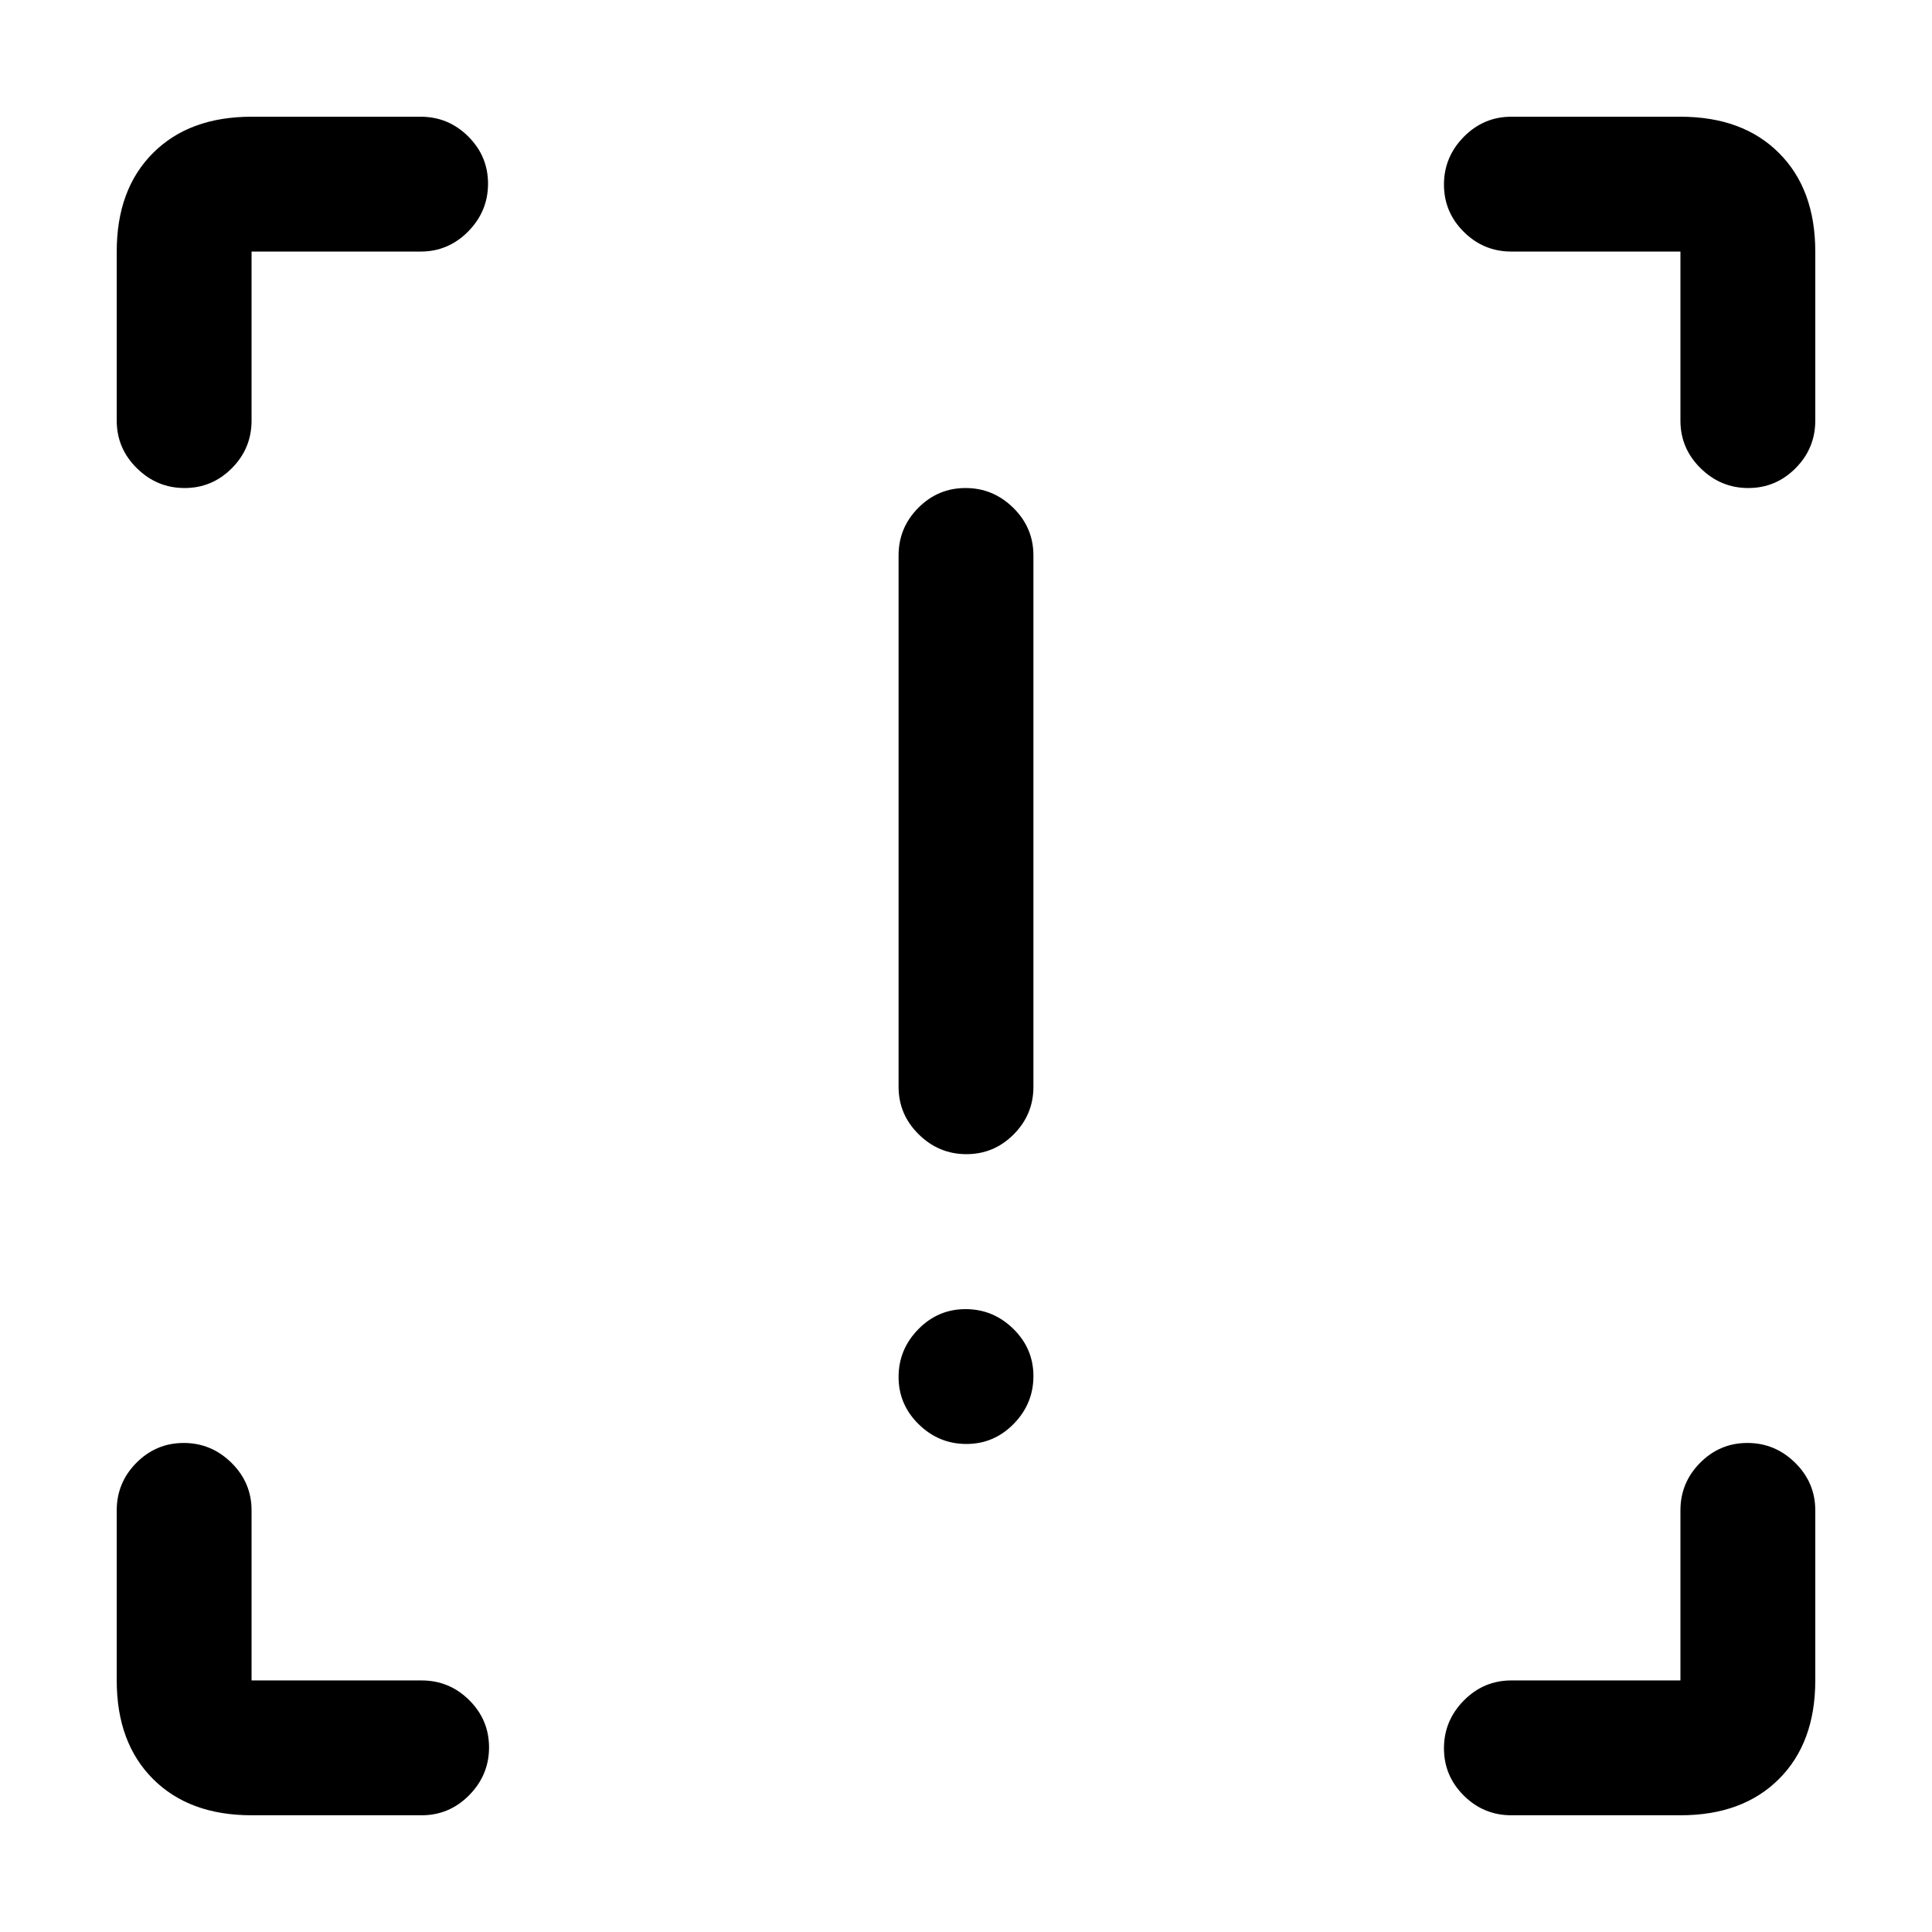 <svg xmlns="http://www.w3.org/2000/svg" height="20" viewBox="0 -960 960 960" width="20"><path d="M480.21-386.5q-13.71 0-23.71-9.85t-10-23.65v-264q0-13.8 9.79-23.65 9.79-9.85 23.5-9.85t23.71 9.85q10 9.85 10 23.65v264q0 13.8-9.79 23.65-9.79 9.85-23.5 9.85Zm0 144q-13.71 0-23.71-9.79t-10-23.5q0-13.71 9.79-23.71t23.5-10q13.71 0 23.71 9.79t10 23.5q0 13.71-9.79 23.71t-23.5 10ZM125-58q-30.94 0-48.97-18.03Q58-94.06 58-125v-84.5q0-13.8 9.79-23.65 9.79-9.85 23.5-9.85t23.71 9.85q10 9.85 10 23.65v84.5h84.5q13.8 0 23.65 9.79 9.85 9.79 9.85 23.5T233.15-68q-9.85 10-23.65 10H125Zm710 0h-84q-13.8 0-23.65-9.79-9.85-9.79-9.85-23.5t9.85-23.71q9.85-10 23.65-10h84v-84.5q0-13.8 9.79-23.65 9.79-9.85 23.5-9.85t23.71 9.85q10 9.85 10 23.65v84.5q0 30.94-18.03 48.97Q865.94-58 835-58Zm67-777v84q0 13.8-9.79 23.65-9.79 9.85-23.5 9.85T845-727.35q-10-9.85-10-23.65v-84h-84q-13.8 0-23.65-9.79-9.85-9.79-9.85-23.5t9.85-23.71q9.85-10 23.65-10h84q30.94 0 48.97 18.03Q902-865.94 902-835Zm-777-67h84q13.8 0 23.65 9.79 9.85 9.79 9.85 23.5T232.65-845q-9.85 10-23.65 10h-84v84q0 13.8-9.79 23.65-9.79 9.85-23.5 9.85T68-727.35Q58-737.2 58-751v-84q0-30.94 18.03-48.97Q94.06-902 125-902Z"/></svg>